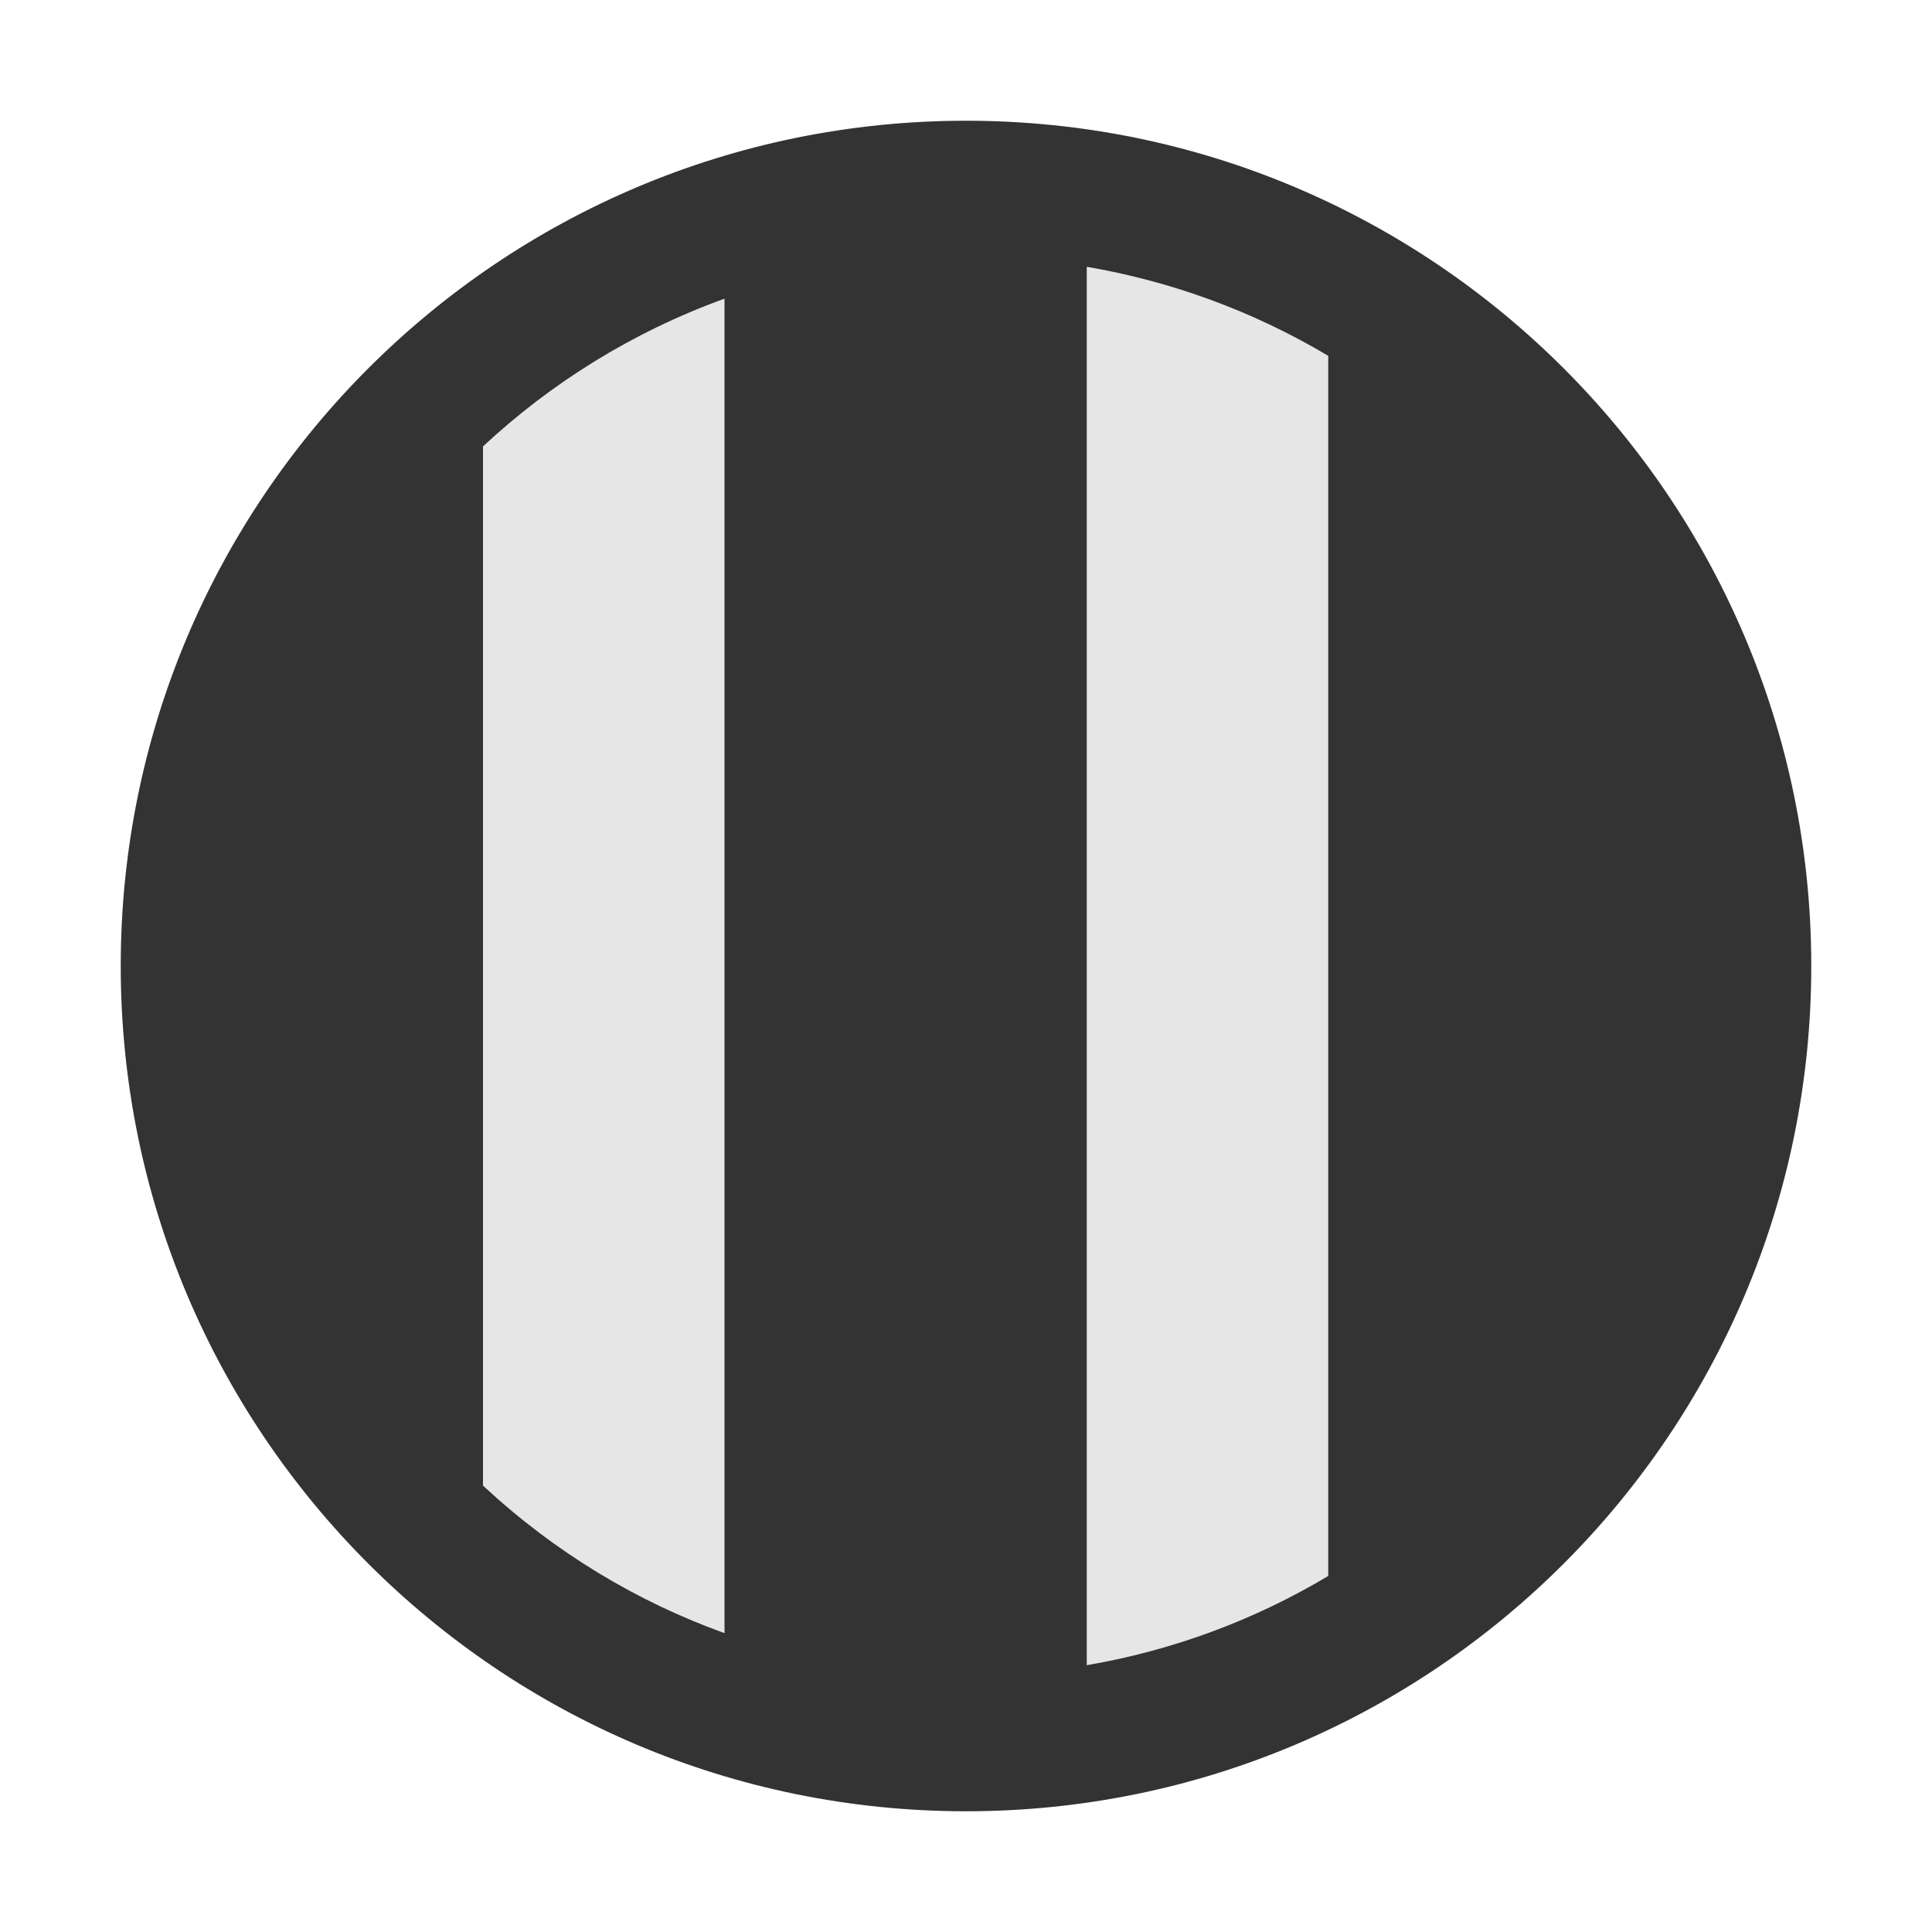 <?xml version="1.0" encoding="utf-8"?>
<!-- Generator: Adobe Illustrator 25.2.3, SVG Export Plug-In . SVG Version: 6.00 Build 0)  -->
<svg version="1.1" id="icon" xmlns="http://www.w3.org/2000/svg" xmlns:xlink="http://www.w3.org/1999/xlink" x="0px" y="0px"
	 viewBox="0 0 1024 1024" enable-background="new 0 0 1024 1024" xml:space="preserve">
<g>
	<circle fill="#E6E6E6" cx="512" cy="512" r="448"/>
</g>
<g>
	<path fill="#333333" d="M512,64C264.6,64,64,264.6,64,512s200.6,448,448,448s448-200.6,448-448S759.4,64,512,64z M256,787.4V236.6
		c36-33.5,78.9-60.5,128-78.3v707.3C337.9,849,294.4,823.1,256,787.4z M576,882.6V141.4c44.3,7.6,87.7,23.2,128,47.2v646.7
		C665.2,858.5,622,874.7,576,882.6z"/>
</g>
</svg>
